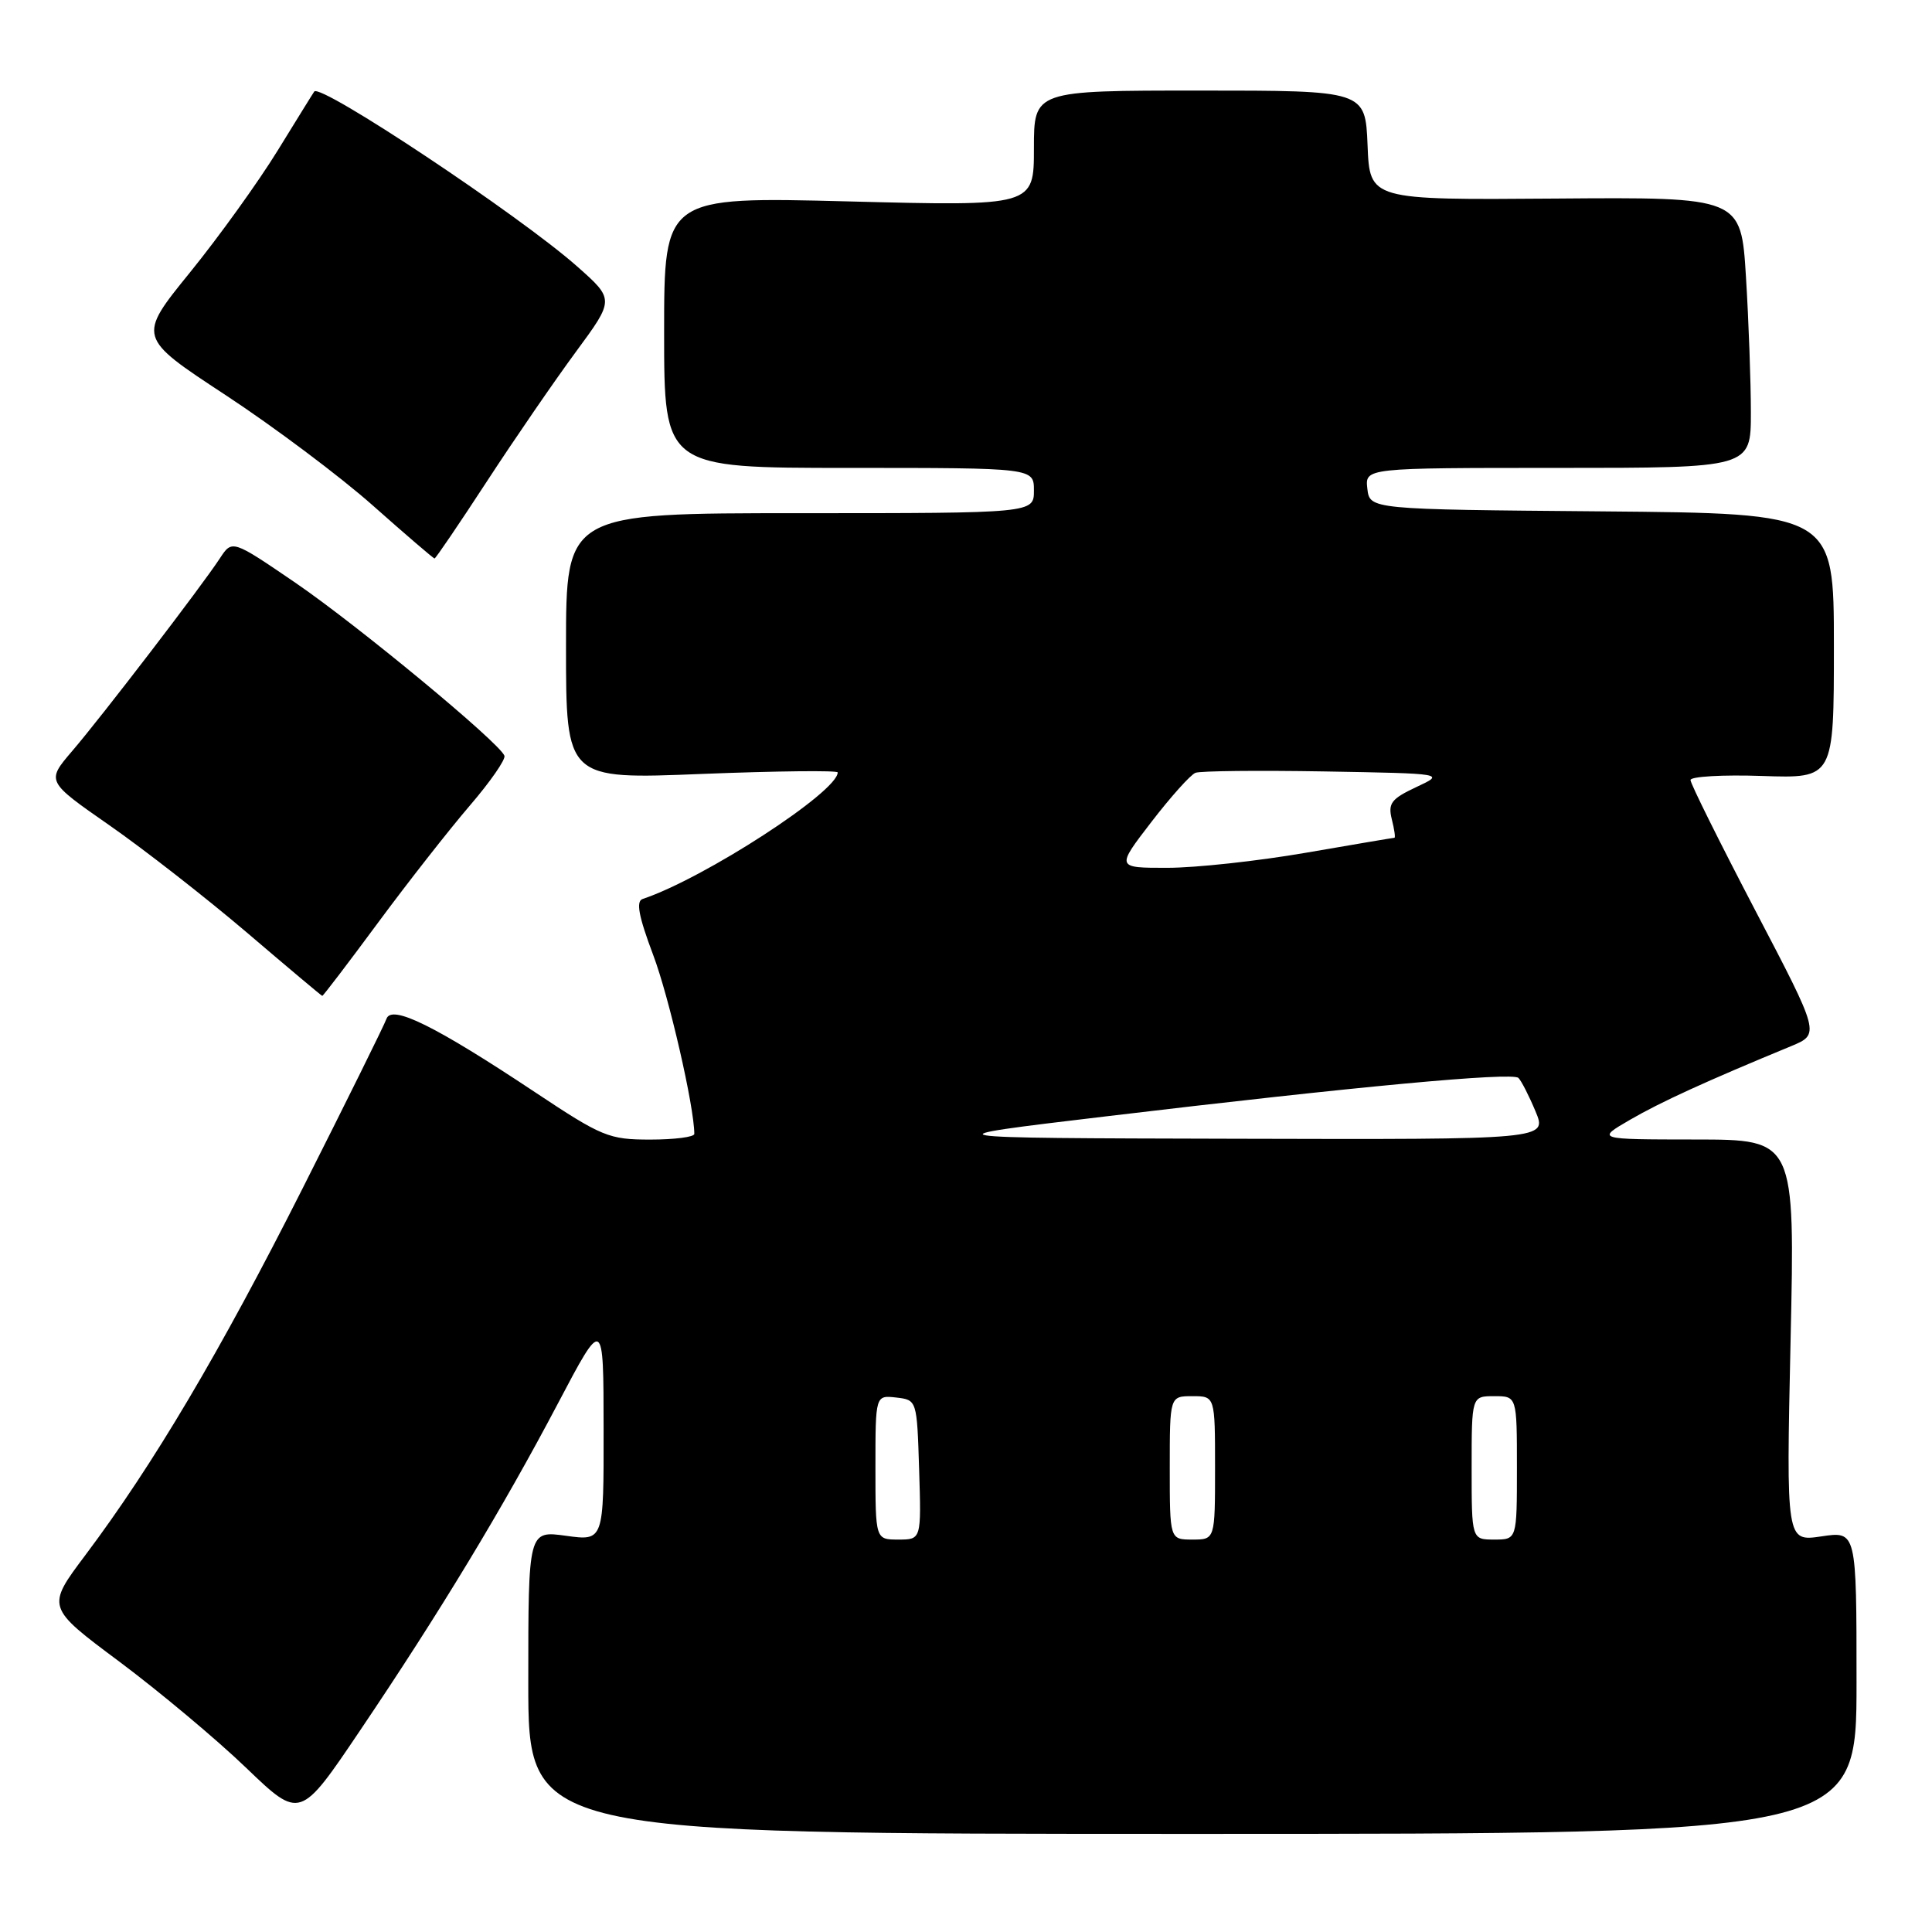 <?xml version="1.0" encoding="UTF-8" standalone="no"?>
<!DOCTYPE svg PUBLIC "-//W3C//DTD SVG 1.1//EN" "http://www.w3.org/Graphics/SVG/1.1/DTD/svg11.dtd" >
<svg xmlns="http://www.w3.org/2000/svg" xmlns:xlink="http://www.w3.org/1999/xlink" version="1.1" viewBox="0 0 256 256">
 <g >
 <path fill="currentColor"
d=" M 246.00 222.94 C 246.00 202.88 246.00 202.88 241.34 203.58 C 236.68 204.27 236.68 204.27 237.26 177.64 C 237.85 151.00 237.85 151.00 224.67 150.99 C 211.50 150.98 211.50 150.98 216.00 148.37 C 220.05 146.02 226.04 143.28 237.33 138.62 C 241.16 137.03 241.16 137.03 232.58 120.63 C 227.86 111.60 224.00 103.83 224.00 103.36 C 224.00 102.89 228.27 102.64 233.50 102.82 C 243.00 103.14 243.00 103.14 243.00 85.58 C 243.00 68.03 243.00 68.03 212.25 67.76 C 181.50 67.50 181.50 67.50 181.18 64.75 C 180.87 62.00 180.87 62.00 206.43 62.00 C 232.00 62.00 232.00 62.00 232.00 54.66 C 232.00 50.62 231.71 42.54 231.35 36.71 C 230.70 26.12 230.70 26.12 206.10 26.31 C 181.50 26.50 181.50 26.50 181.21 19.25 C 180.91 12.00 180.91 12.00 158.96 12.00 C 137.00 12.00 137.00 12.00 137.00 19.66 C 137.00 27.32 137.00 27.32 112.50 26.69 C 88.00 26.06 88.00 26.06 88.00 44.03 C 88.00 62.00 88.00 62.00 112.50 62.00 C 137.00 62.00 137.00 62.00 137.00 65.00 C 137.00 68.00 137.00 68.00 106.00 68.00 C 75.00 68.00 75.00 68.00 75.00 85.64 C 75.00 103.28 75.00 103.28 93.00 102.55 C 102.90 102.16 111.00 102.07 111.00 102.35 C 111.00 104.92 93.28 116.41 85.15 119.12 C 84.25 119.42 84.62 121.41 86.54 126.51 C 88.66 132.12 91.99 146.64 92.00 150.25 C 92.00 150.66 89.38 151.00 86.17 151.00 C 80.68 151.00 79.78 150.63 70.92 144.74 C 57.64 135.91 51.88 133.07 51.21 135.00 C 50.92 135.82 45.91 145.95 40.08 157.50 C 29.14 179.17 20.32 194.06 11.32 206.05 C 6.13 212.96 6.13 212.96 15.82 220.18 C 21.14 224.16 28.71 230.49 32.63 234.26 C 39.76 241.10 39.76 241.10 47.71 229.30 C 58.30 213.60 66.55 199.97 73.91 186.00 C 79.97 174.50 79.97 174.50 79.98 189.34 C 80.00 204.19 80.00 204.19 75.00 203.50 C 70.00 202.81 70.00 202.81 70.00 222.91 C 70.00 243.00 70.00 243.00 158.00 243.00 C 246.00 243.00 246.00 243.00 246.00 222.94 Z  M 50.10 122.25 C 54.06 116.89 59.53 109.92 62.24 106.76 C 64.95 103.61 67.02 100.63 66.84 100.14 C 66.18 98.40 47.37 82.84 39.13 77.21 C 30.76 71.50 30.76 71.50 29.13 73.99 C 26.71 77.69 13.53 94.89 9.57 99.51 C 6.13 103.53 6.13 103.53 14.49 109.35 C 19.09 112.55 27.27 118.94 32.68 123.54 C 38.08 128.15 42.59 131.94 42.70 131.96 C 42.81 131.98 46.14 127.61 50.10 122.25 Z  M 64.54 63.75 C 68.22 58.11 73.53 50.39 76.33 46.59 C 81.42 39.68 81.42 39.68 76.46 35.29 C 68.85 28.55 42.46 11.00 41.64 12.13 C 41.49 12.33 39.30 15.88 36.76 20.00 C 34.22 24.12 29.01 31.37 25.18 36.09 C 18.21 44.68 18.21 44.68 29.86 52.33 C 36.26 56.53 45.06 63.13 49.40 66.98 C 53.75 70.84 57.43 74.00 57.58 74.00 C 57.73 74.00 60.86 69.39 64.54 63.75 Z  M 116.00 194.43 C 116.00 184.87 116.00 184.87 118.75 185.18 C 121.50 185.50 121.50 185.50 121.79 194.75 C 122.08 204.00 122.08 204.00 119.04 204.00 C 116.00 204.00 116.00 204.00 116.00 194.43 Z  M 155.00 194.50 C 155.00 185.00 155.00 185.00 158.00 185.00 C 161.00 185.00 161.00 185.00 161.00 194.50 C 161.00 204.00 161.00 204.00 158.00 204.00 C 155.00 204.00 155.00 204.00 155.00 194.50 Z  M 195.00 194.50 C 195.00 185.00 195.00 185.00 198.00 185.00 C 201.00 185.00 201.00 185.00 201.00 194.50 C 201.00 204.00 201.00 204.00 198.00 204.00 C 195.00 204.00 195.00 204.00 195.00 194.50 Z  M 146.50 147.93 C 179.73 143.96 200.37 142.04 201.20 142.83 C 201.58 143.20 202.60 145.19 203.46 147.25 C 205.03 151.00 205.03 151.00 163.76 150.89 C 122.50 150.79 122.50 150.79 146.50 147.93 Z  M 152.56 108.92 C 155.13 105.58 157.76 102.64 158.41 102.40 C 159.05 102.15 166.76 102.07 175.54 102.22 C 191.50 102.50 191.50 102.50 187.65 104.30 C 184.35 105.85 183.90 106.45 184.42 108.55 C 184.76 109.90 184.92 111.00 184.77 111.01 C 184.62 111.01 179.32 111.91 173.00 113.00 C 166.68 114.09 158.44 114.99 154.69 114.99 C 147.88 115.00 147.88 115.00 152.56 108.92 Z "/>
</g>
</svg>
